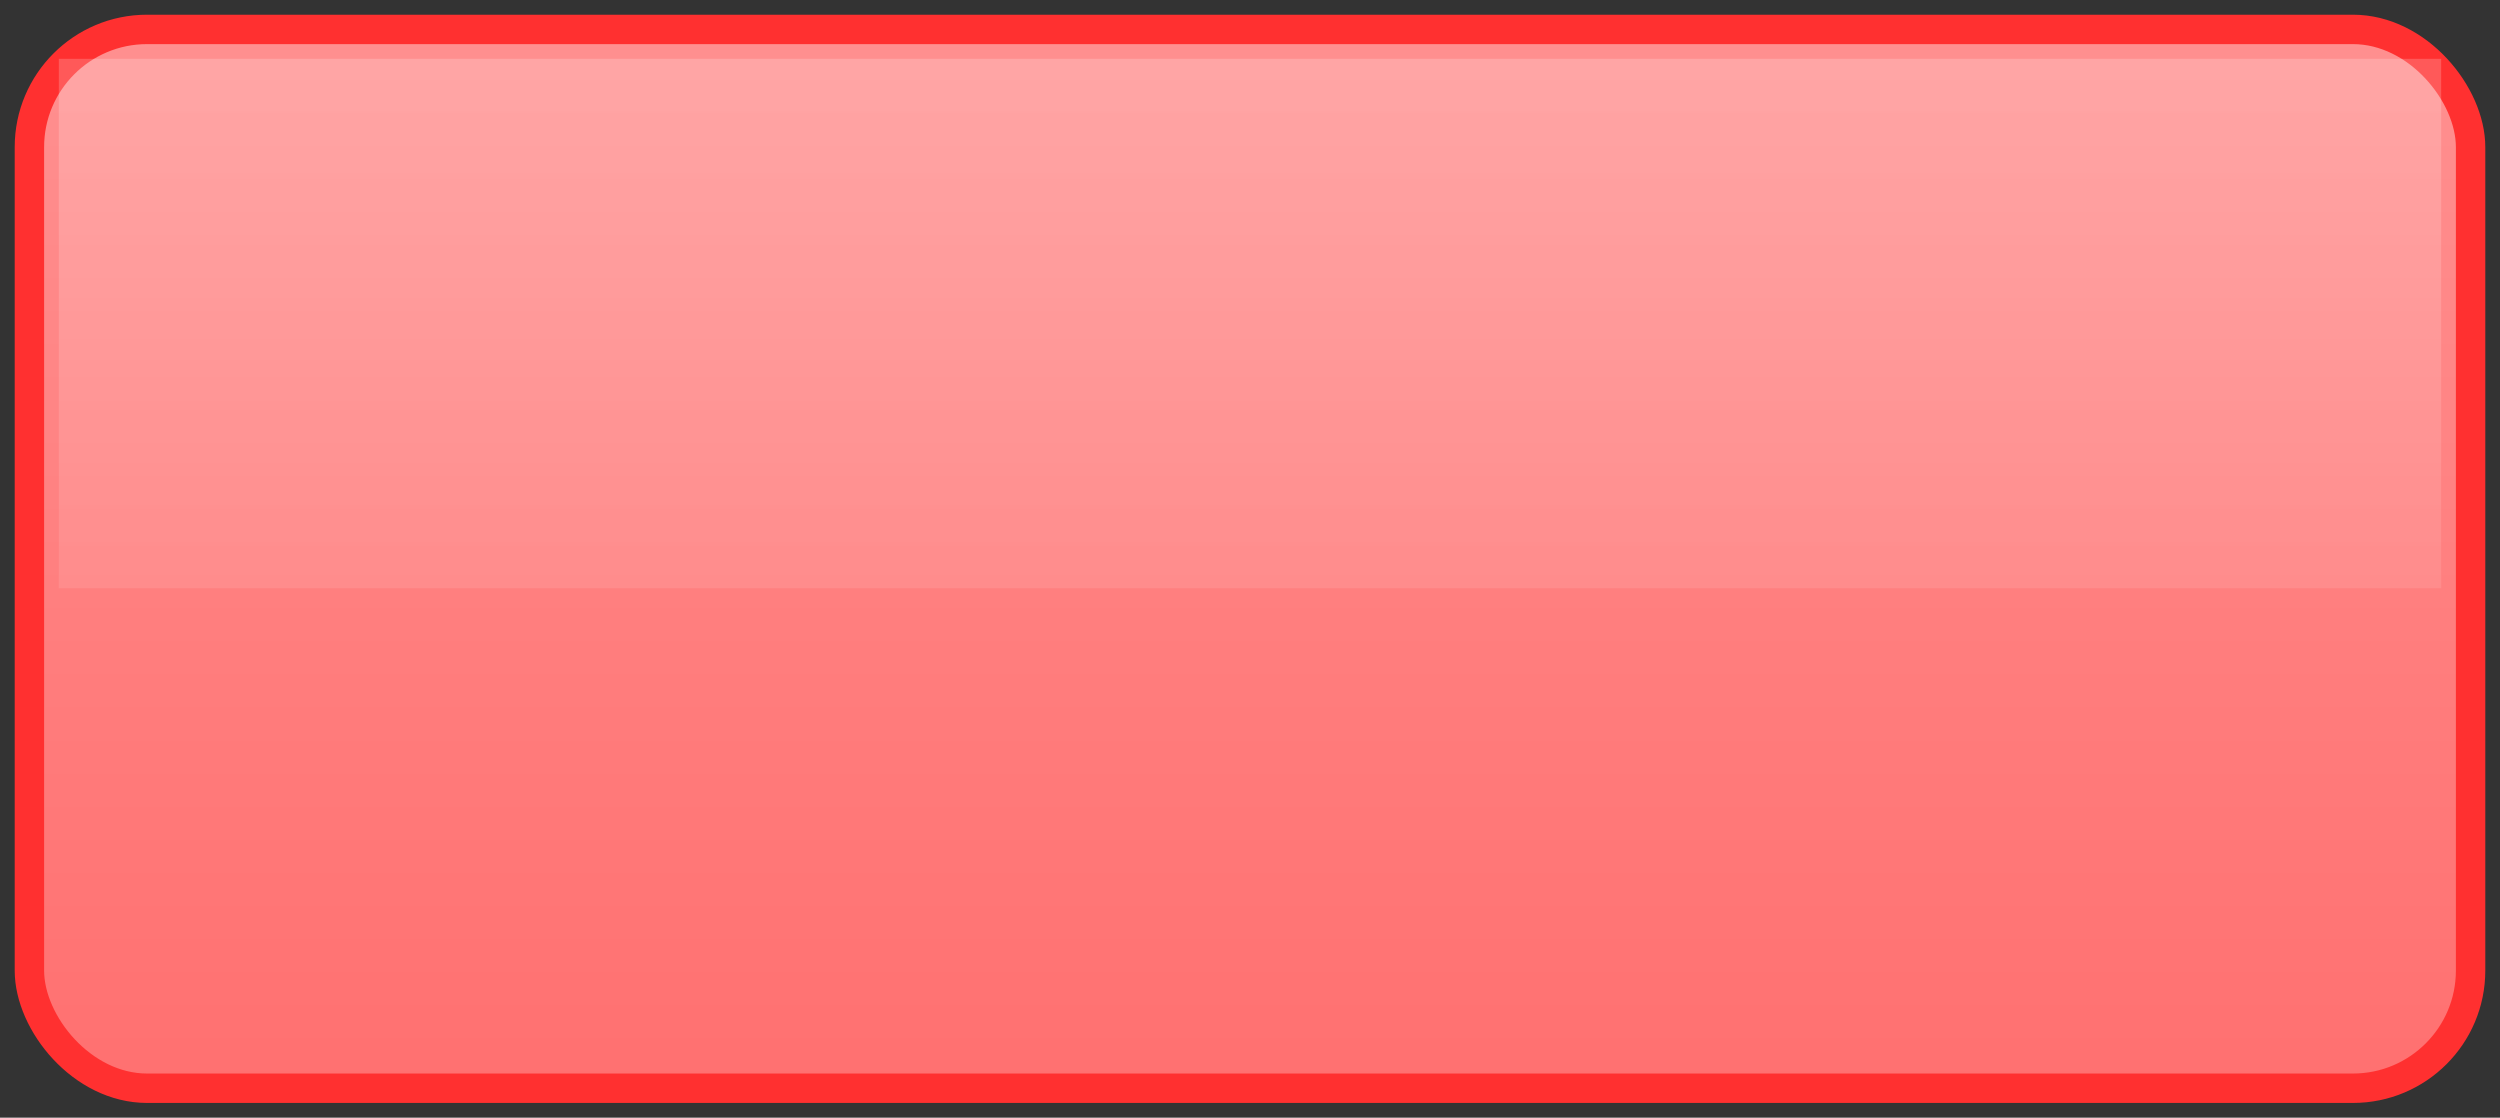 <svg xmlns="http://www.w3.org/2000/svg" width="85" height="38">
  <rect width="100%" height="100%" fill="#333333" stroke="none"/>
  <defs>
    <linearGradient id="interior" x1="0" x2="0" y1="0" y2="1">
      <stop offset="0" stop-color="#ff9090" />
      <stop offset="1" stop-color="#ff7070" />
    </linearGradient>
    <linearGradient id="glass" x1="0" x2="0" y1="0" y2="1">
      <stop offset="0" stop-color="#ffffff" stop-opacity="0.2" />
      <stop offset="1" stop-color="#ffffff" stop-opacity="0.1" />
    </linearGradient>
  </defs>
  <rect x="1" y="1" width="83" height="36" rx="4" ry="4" stroke-width="1" stroke="#ff3030" fill="url(#interior)" />
  <rect x="2" y="2" width="81" height="18" stroke="none" fill="url(#glass)" />
</svg>
